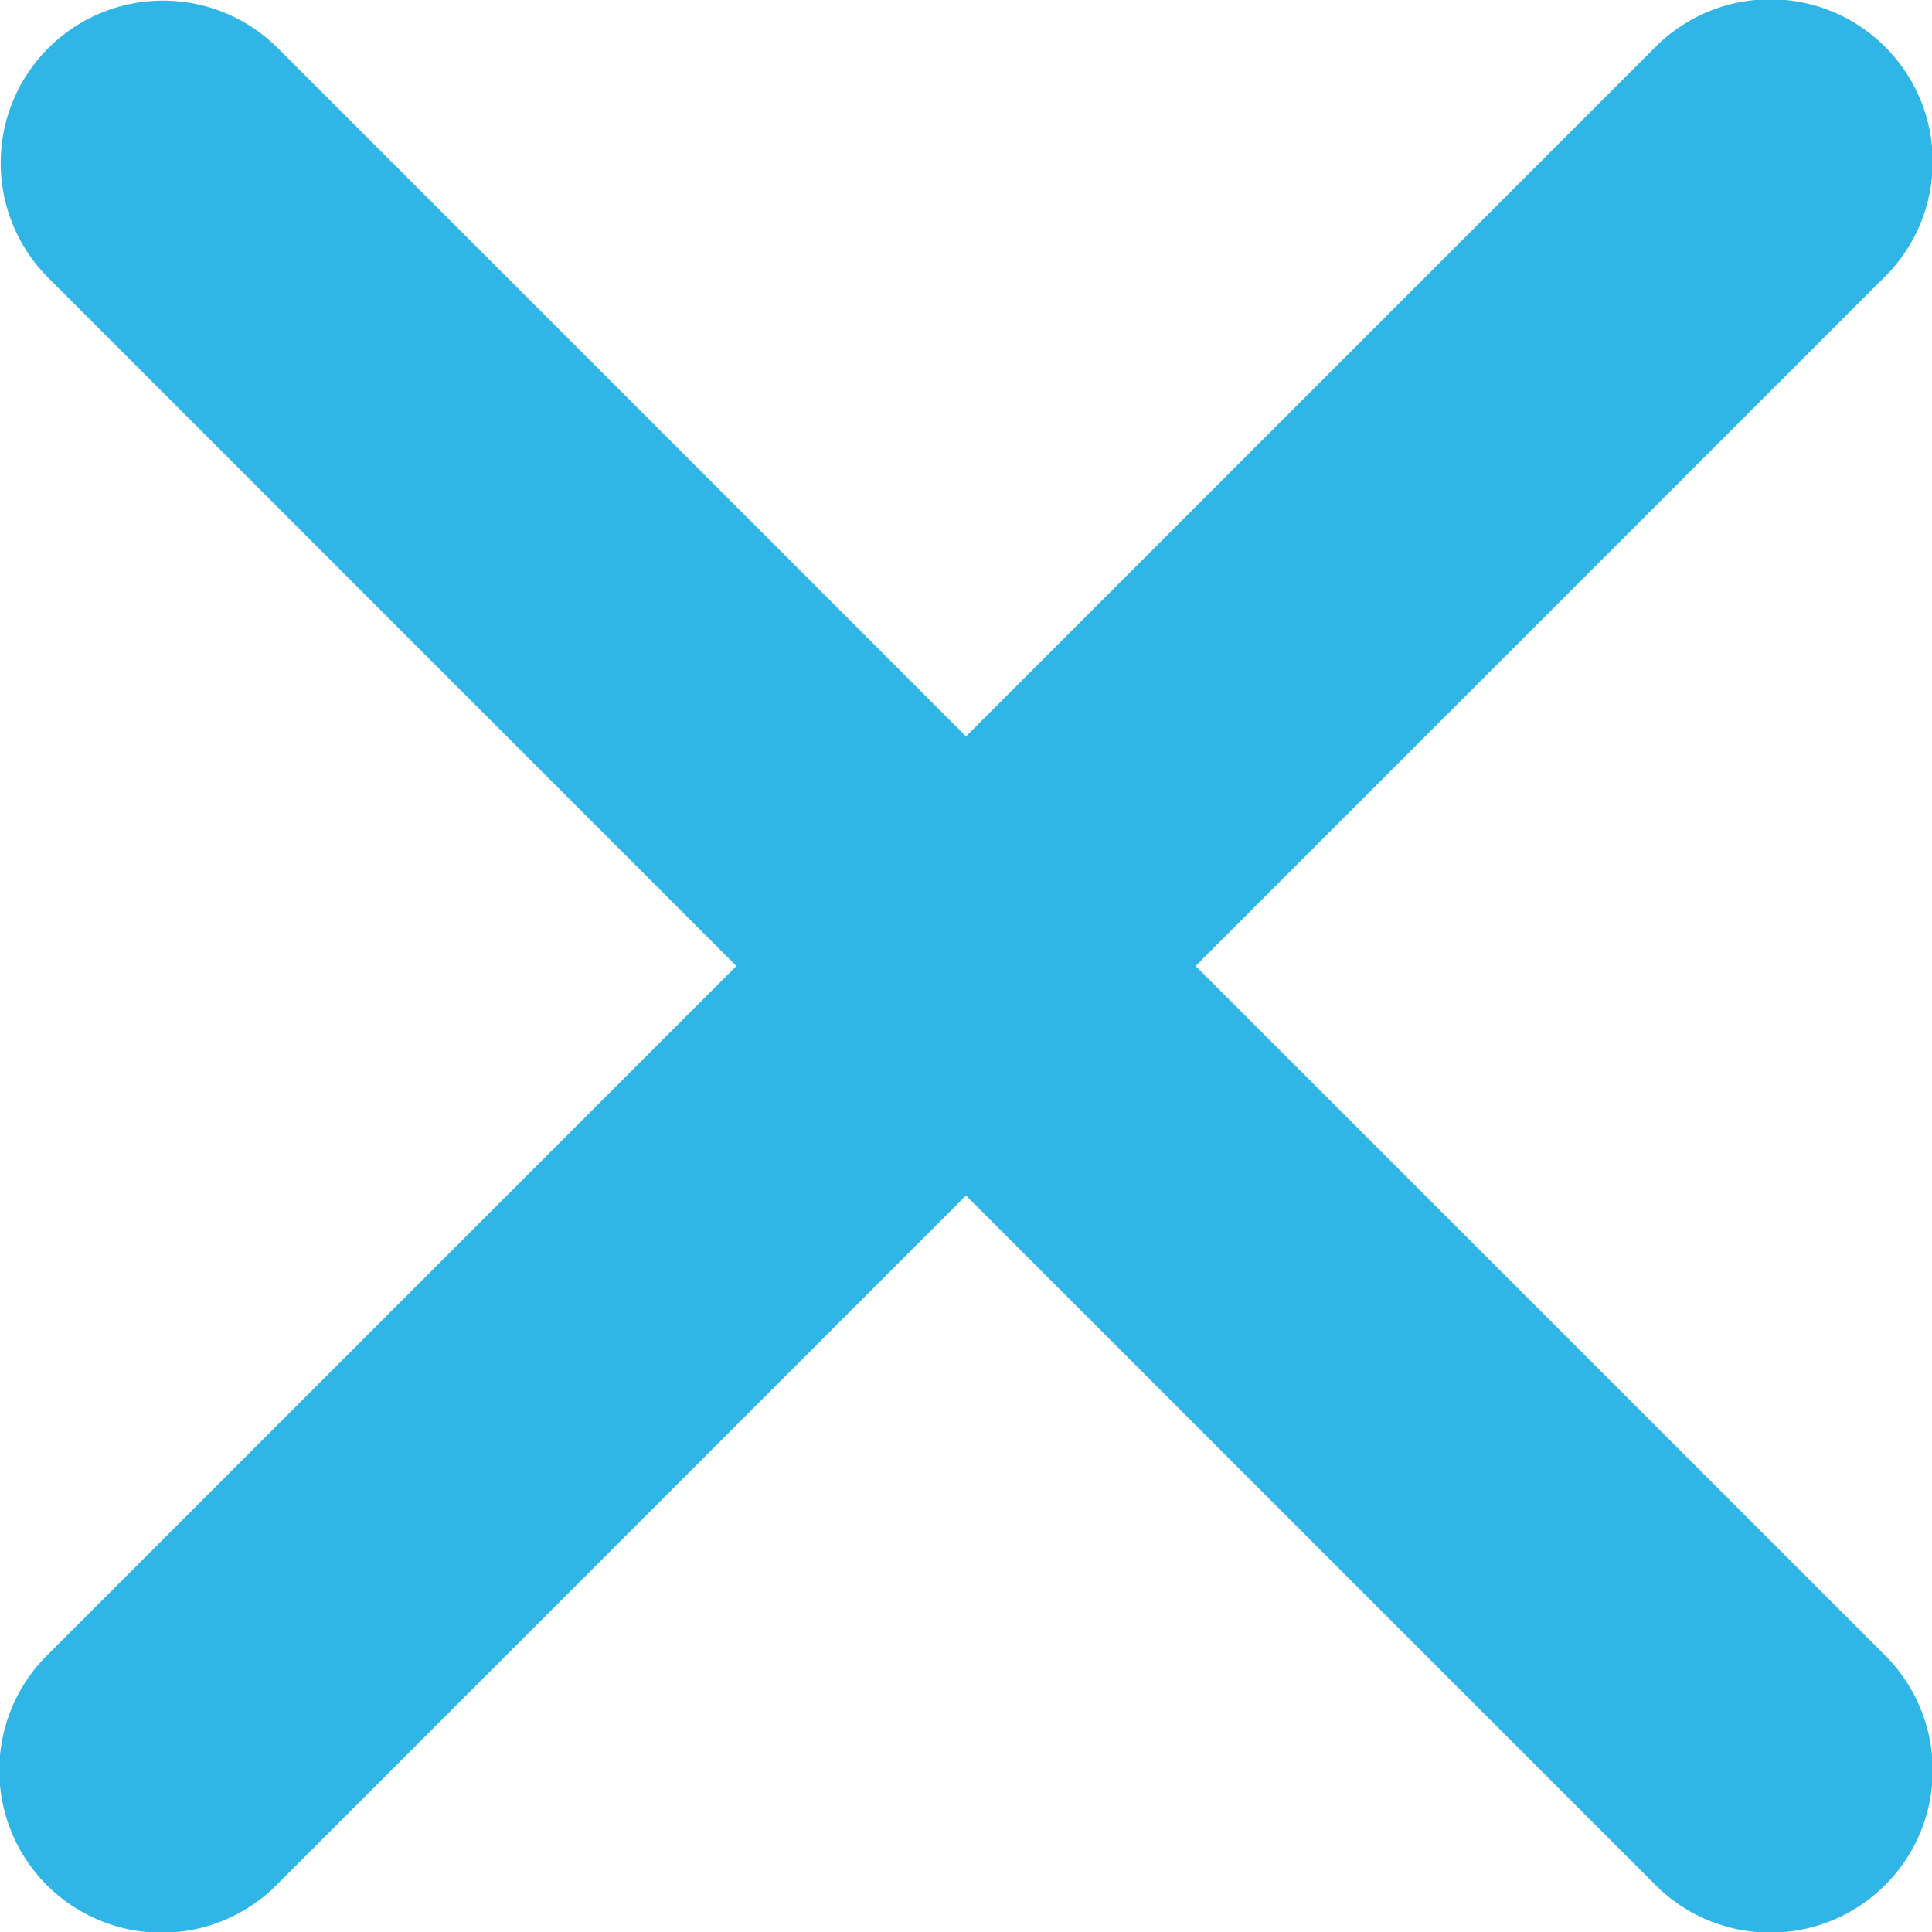 <svg xmlns="http://www.w3.org/2000/svg" viewBox="-13263.018 191 26 26">
  <defs>
    <style>
      .cls-1 {
        fill: #30b6e6;
        fill-rule: evenodd;
      }
    </style>
  </defs>
  <path id="close-icon" class="cls-1" d="M16.09,13l9.27-9.27A2.185,2.185,0,1,0,22.27.64L13,9.91,3.73.639A2.185,2.185,0,0,0,.64,3.729L9.91,13,.64,22.27a2.185,2.185,0,1,0,3.09,3.09L13,16.089l9.27,9.27a2.185,2.185,0,1,0,3.09-3.09Z" transform="translate(-13263.018 191)"/>
</svg>
